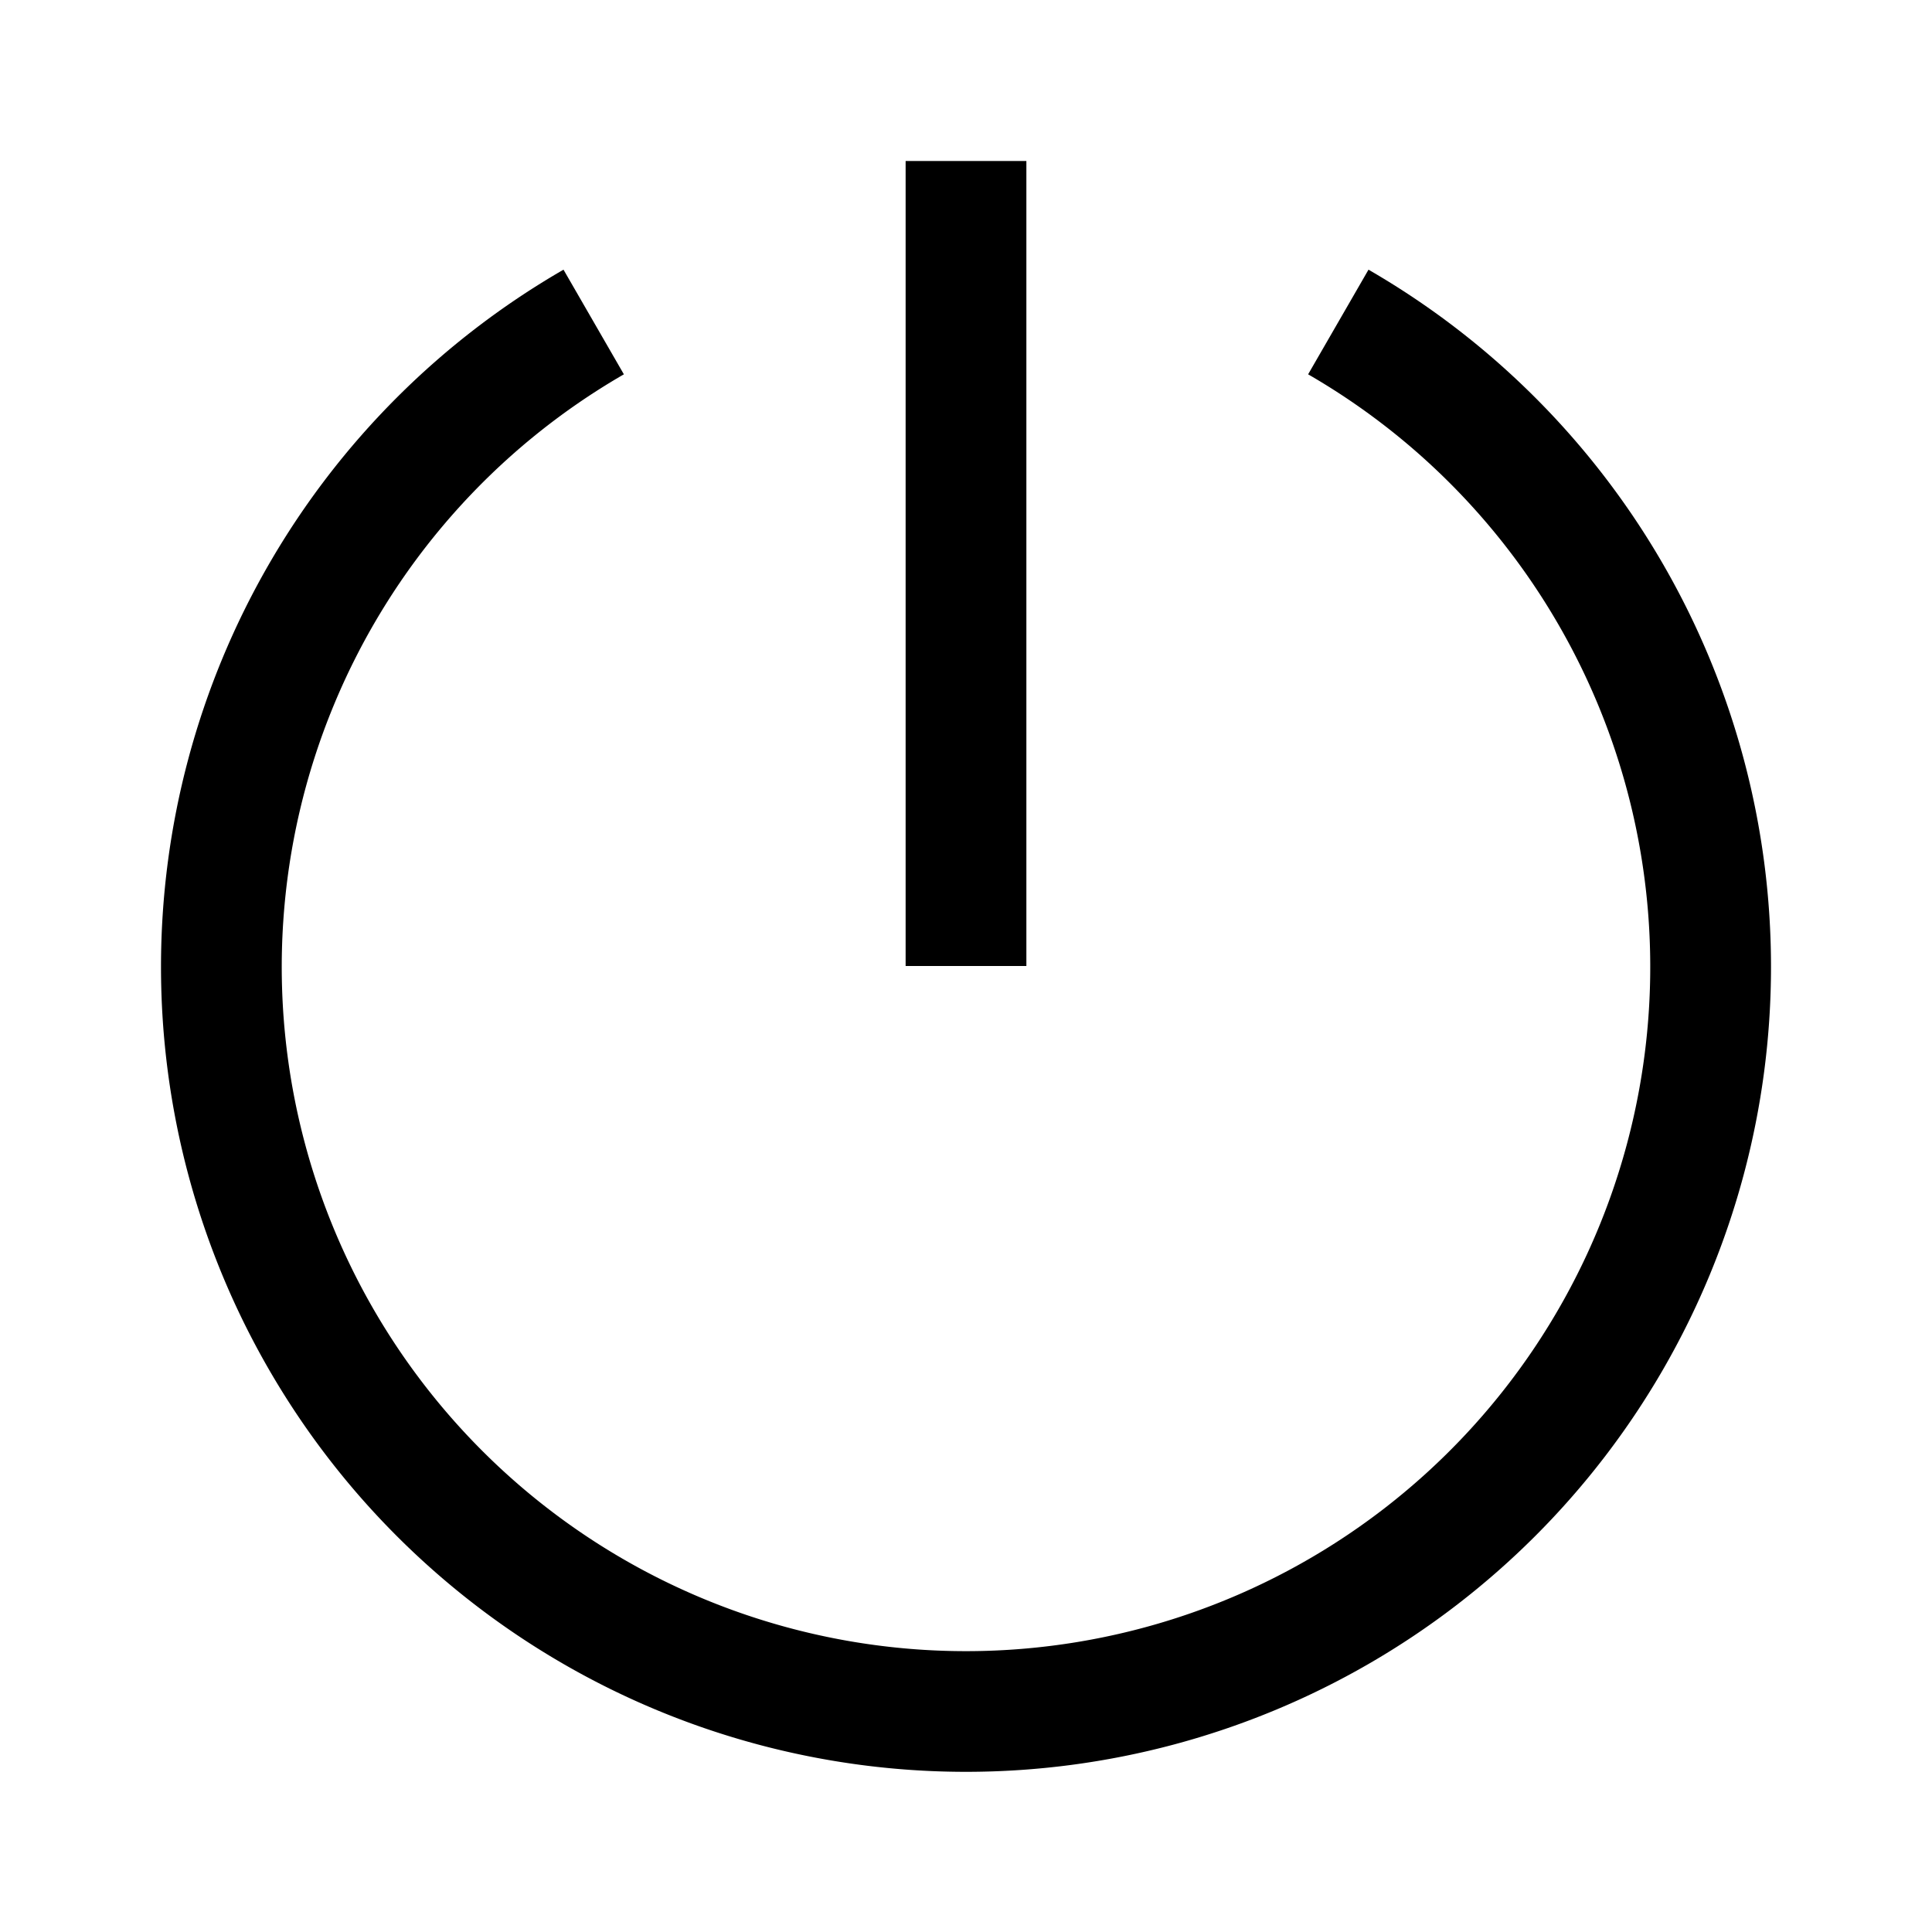 <svg id="Layer_1" data-name="Layer 1" xmlns="http://www.w3.org/2000/svg" viewBox="0 0 24 24"><title>iconoteka_power__on_off__button_m_a</title><path d="M17,3.35l-.75,1.3a8.5,8.5,0,1,1-8.5,0L7,3.35a10,10,0,1,0,10,0ZM12.75,2h-1.5V12h1.5Z"/></svg>